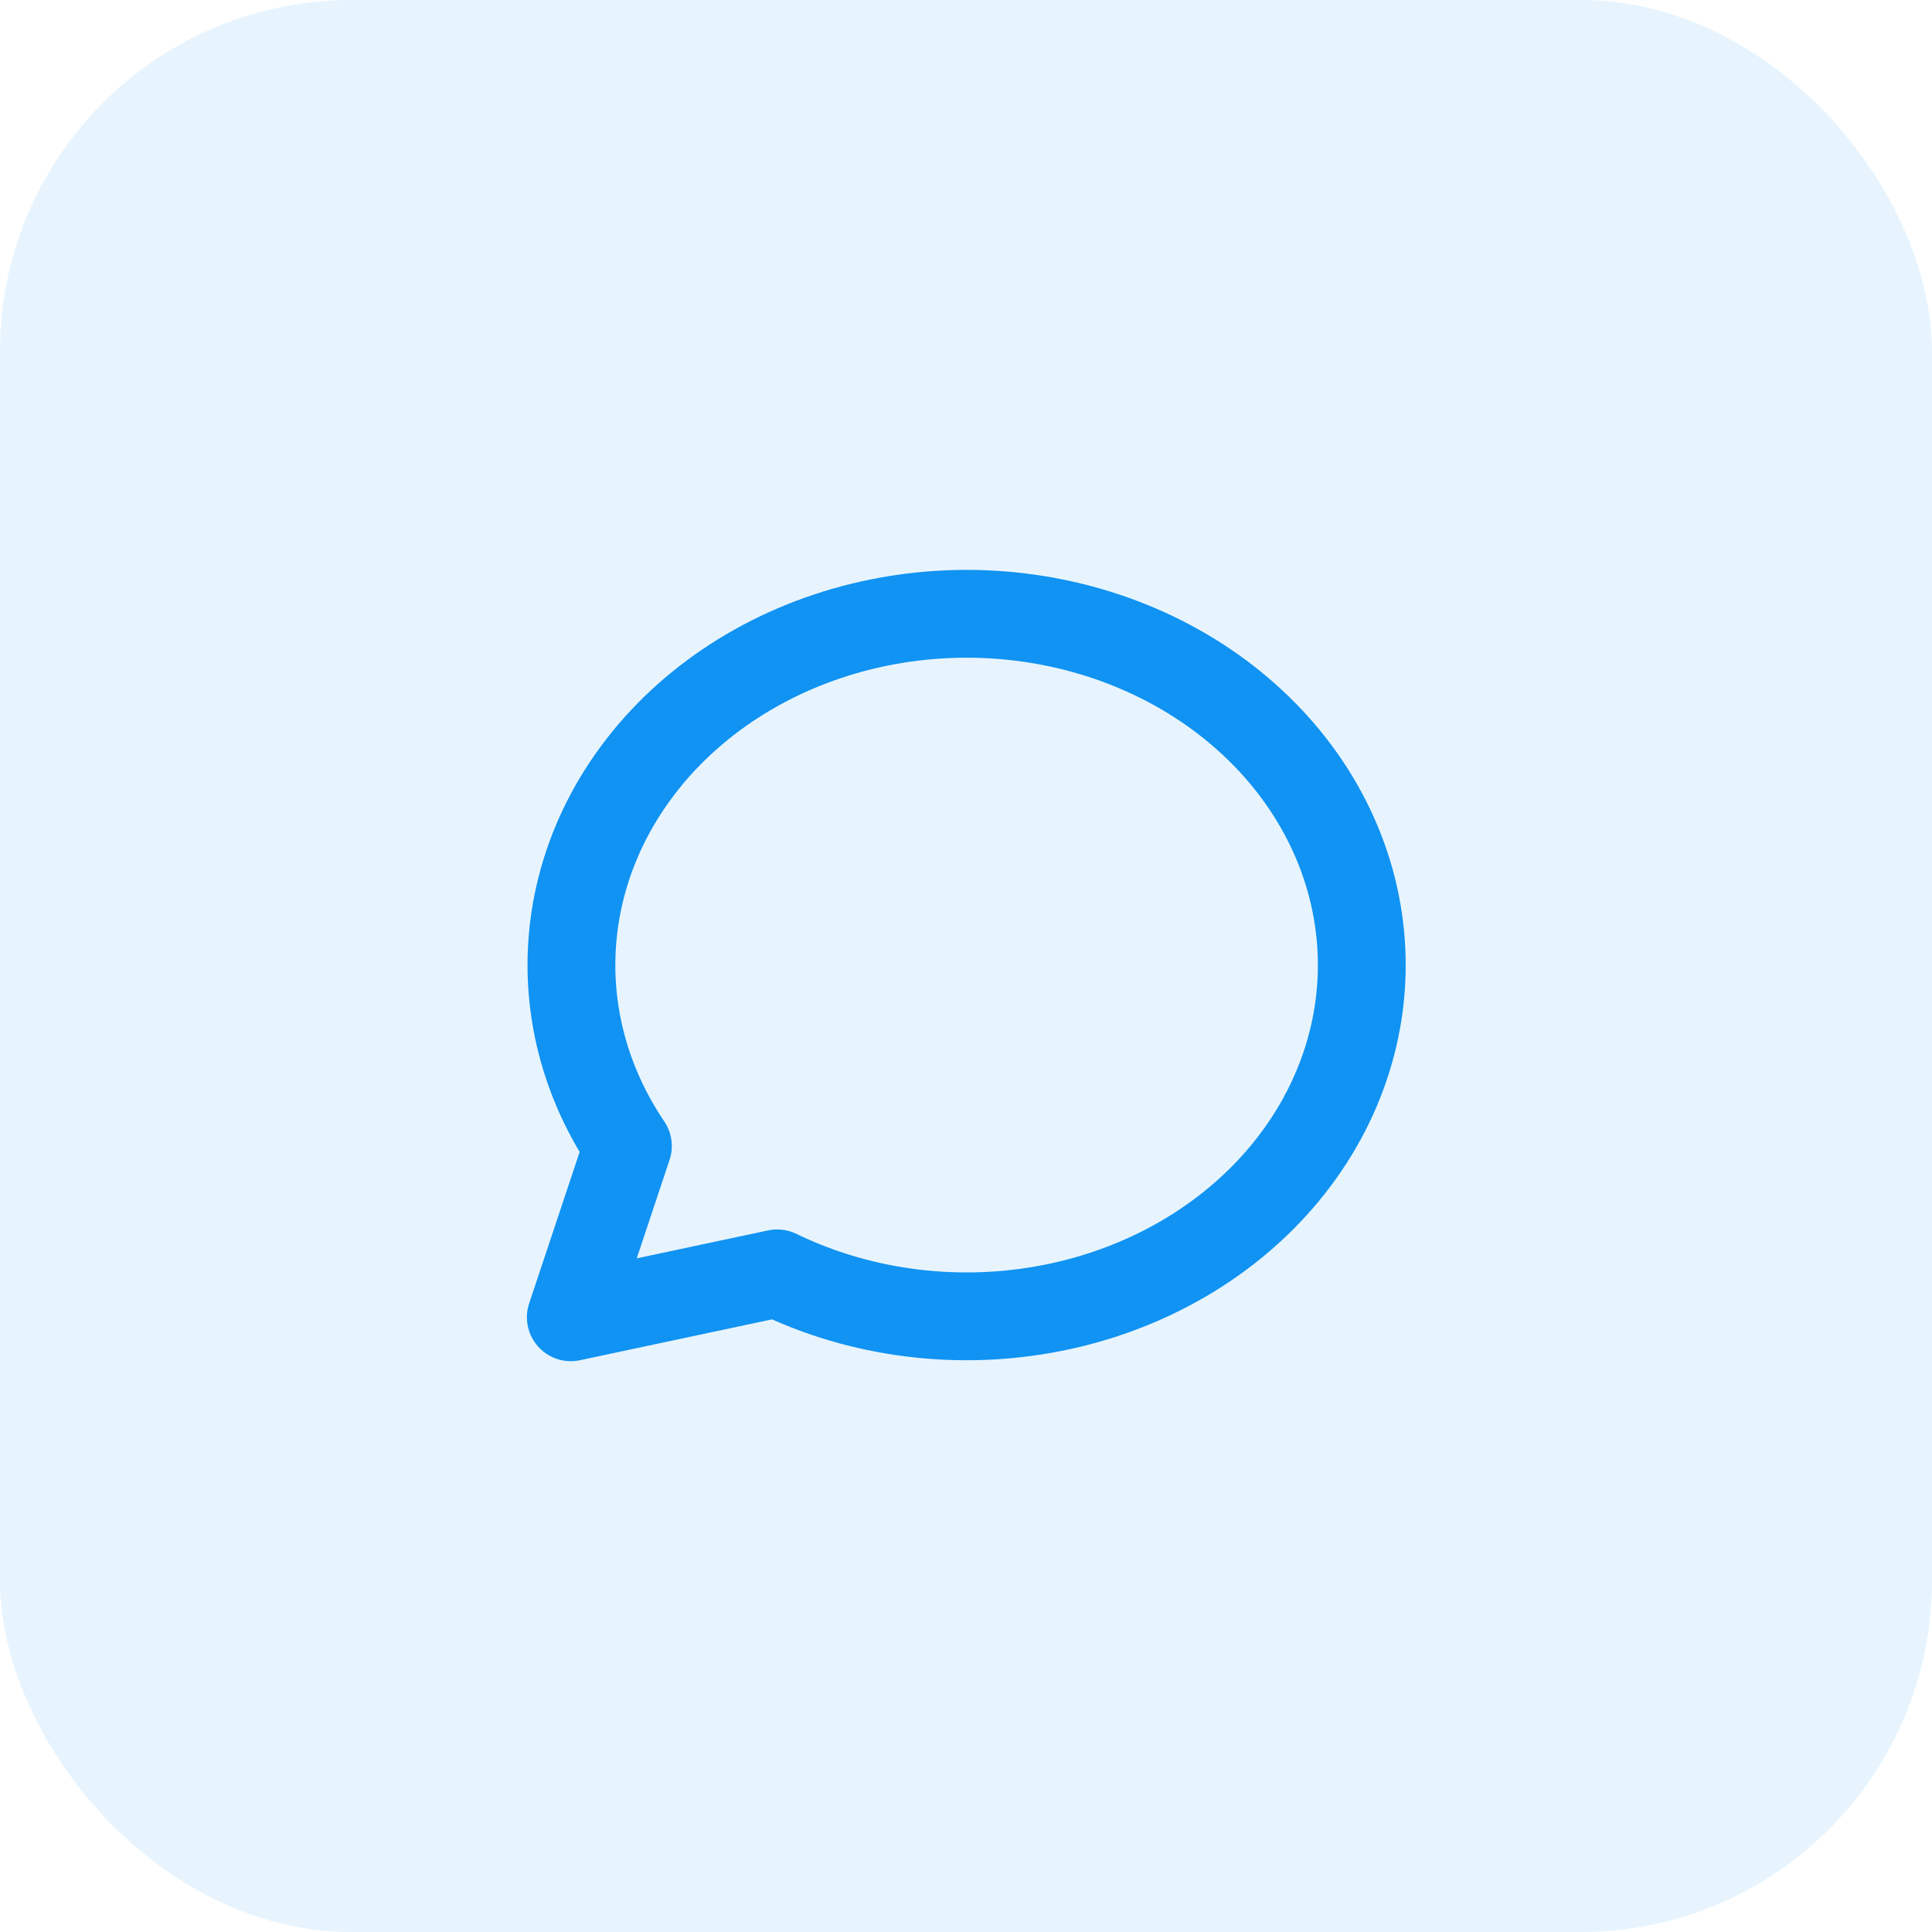 <svg width="44" height="44" viewBox="0 0 44 44" fill="none" xmlns="http://www.w3.org/2000/svg">
<rect width="44" height="44" rx="8" fill="#1093F2" fill-opacity="0.1"/>
<path d="M13 30L14.3 26.1C13.176 24.438 12.77 22.471 13.156 20.562C13.542 18.654 14.695 16.936 16.4 15.726C18.105 14.517 20.245 13.899 22.424 13.987C24.603 14.076 26.672 14.864 28.245 16.207C29.819 17.549 30.791 19.354 30.98 21.285C31.169 23.216 30.563 25.143 29.274 26.707C27.985 28.271 26.101 29.366 23.972 29.787C21.843 30.209 19.614 29.929 17.7 29L13 30" stroke="#1093F2" stroke-width="2" stroke-linecap="round" stroke-linejoin="round"/>
</svg>
